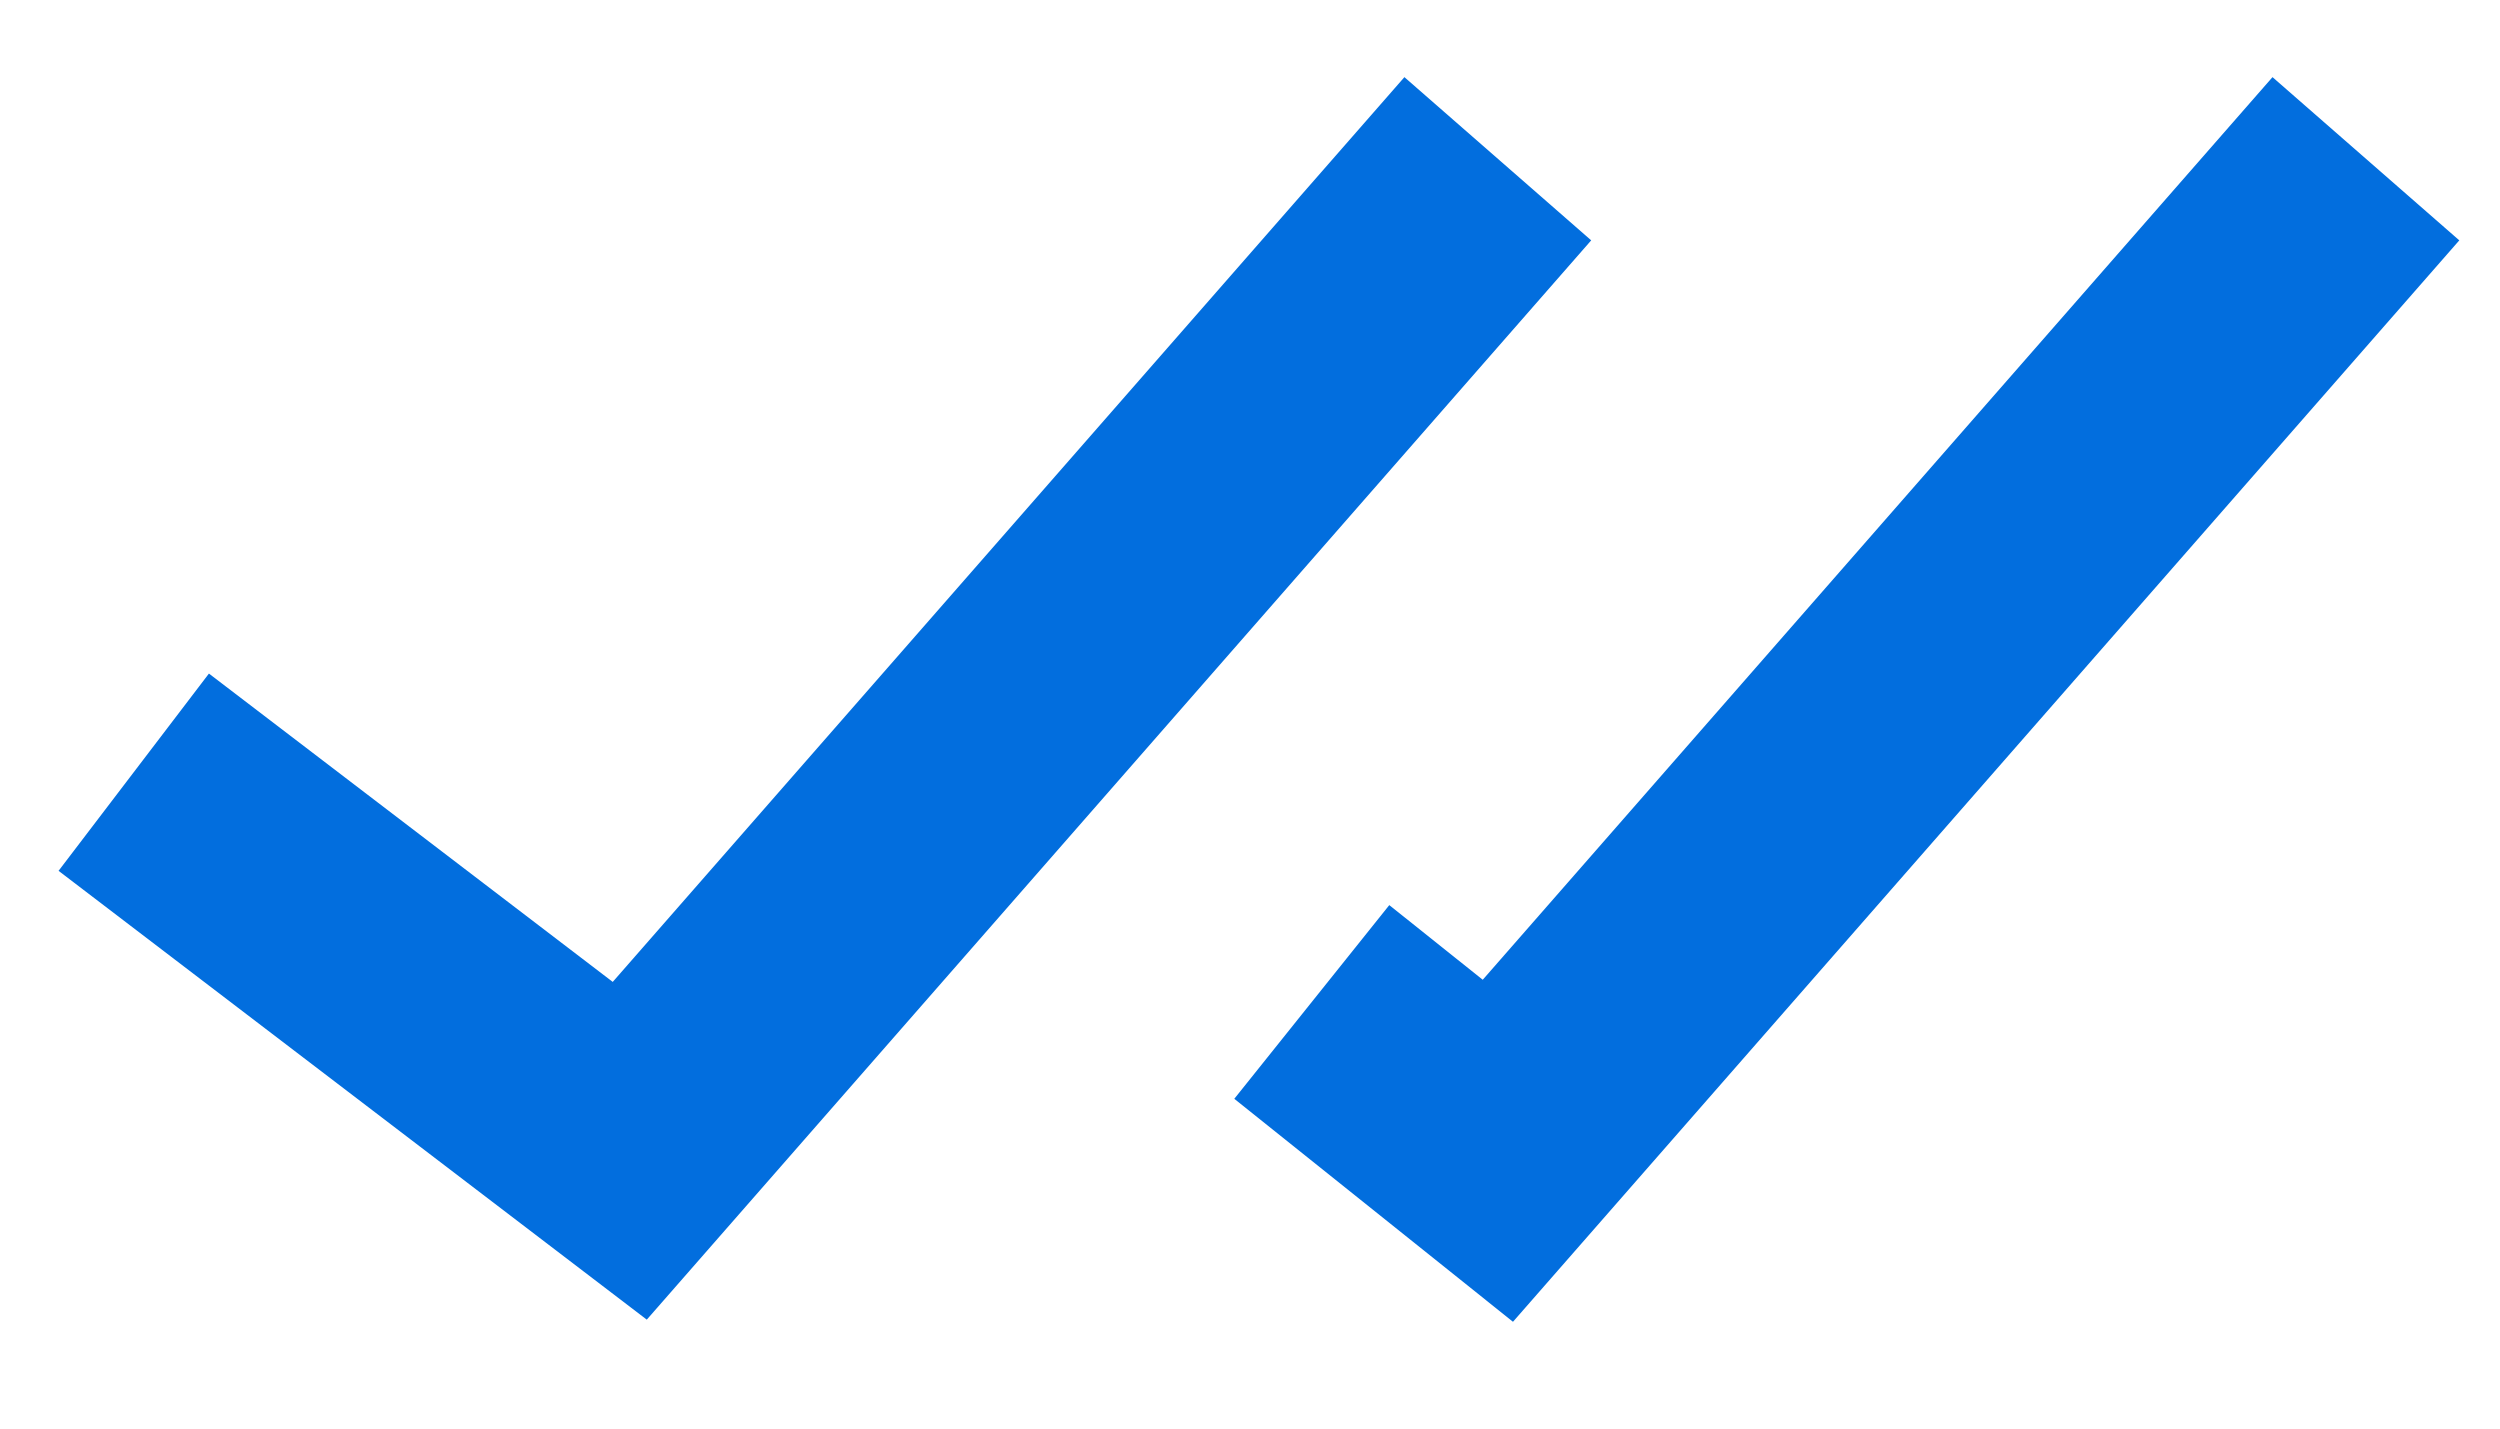 <svg width="21" height="12" viewBox="0 0 21 12" fill="none" xmlns="http://www.w3.org/2000/svg">
<path d="M0.492 7.315L5.433 11.085L13.366 2.019L11.797 0.648L5.147 8.248L1.755 5.658L0.492 7.315ZM20.658 2.019L19.089 0.648L12.455 8.23L11.67 7.603L10.368 9.23L12.709 11.103L20.658 2.019Z" fill="#026EDE"/>
</svg>
